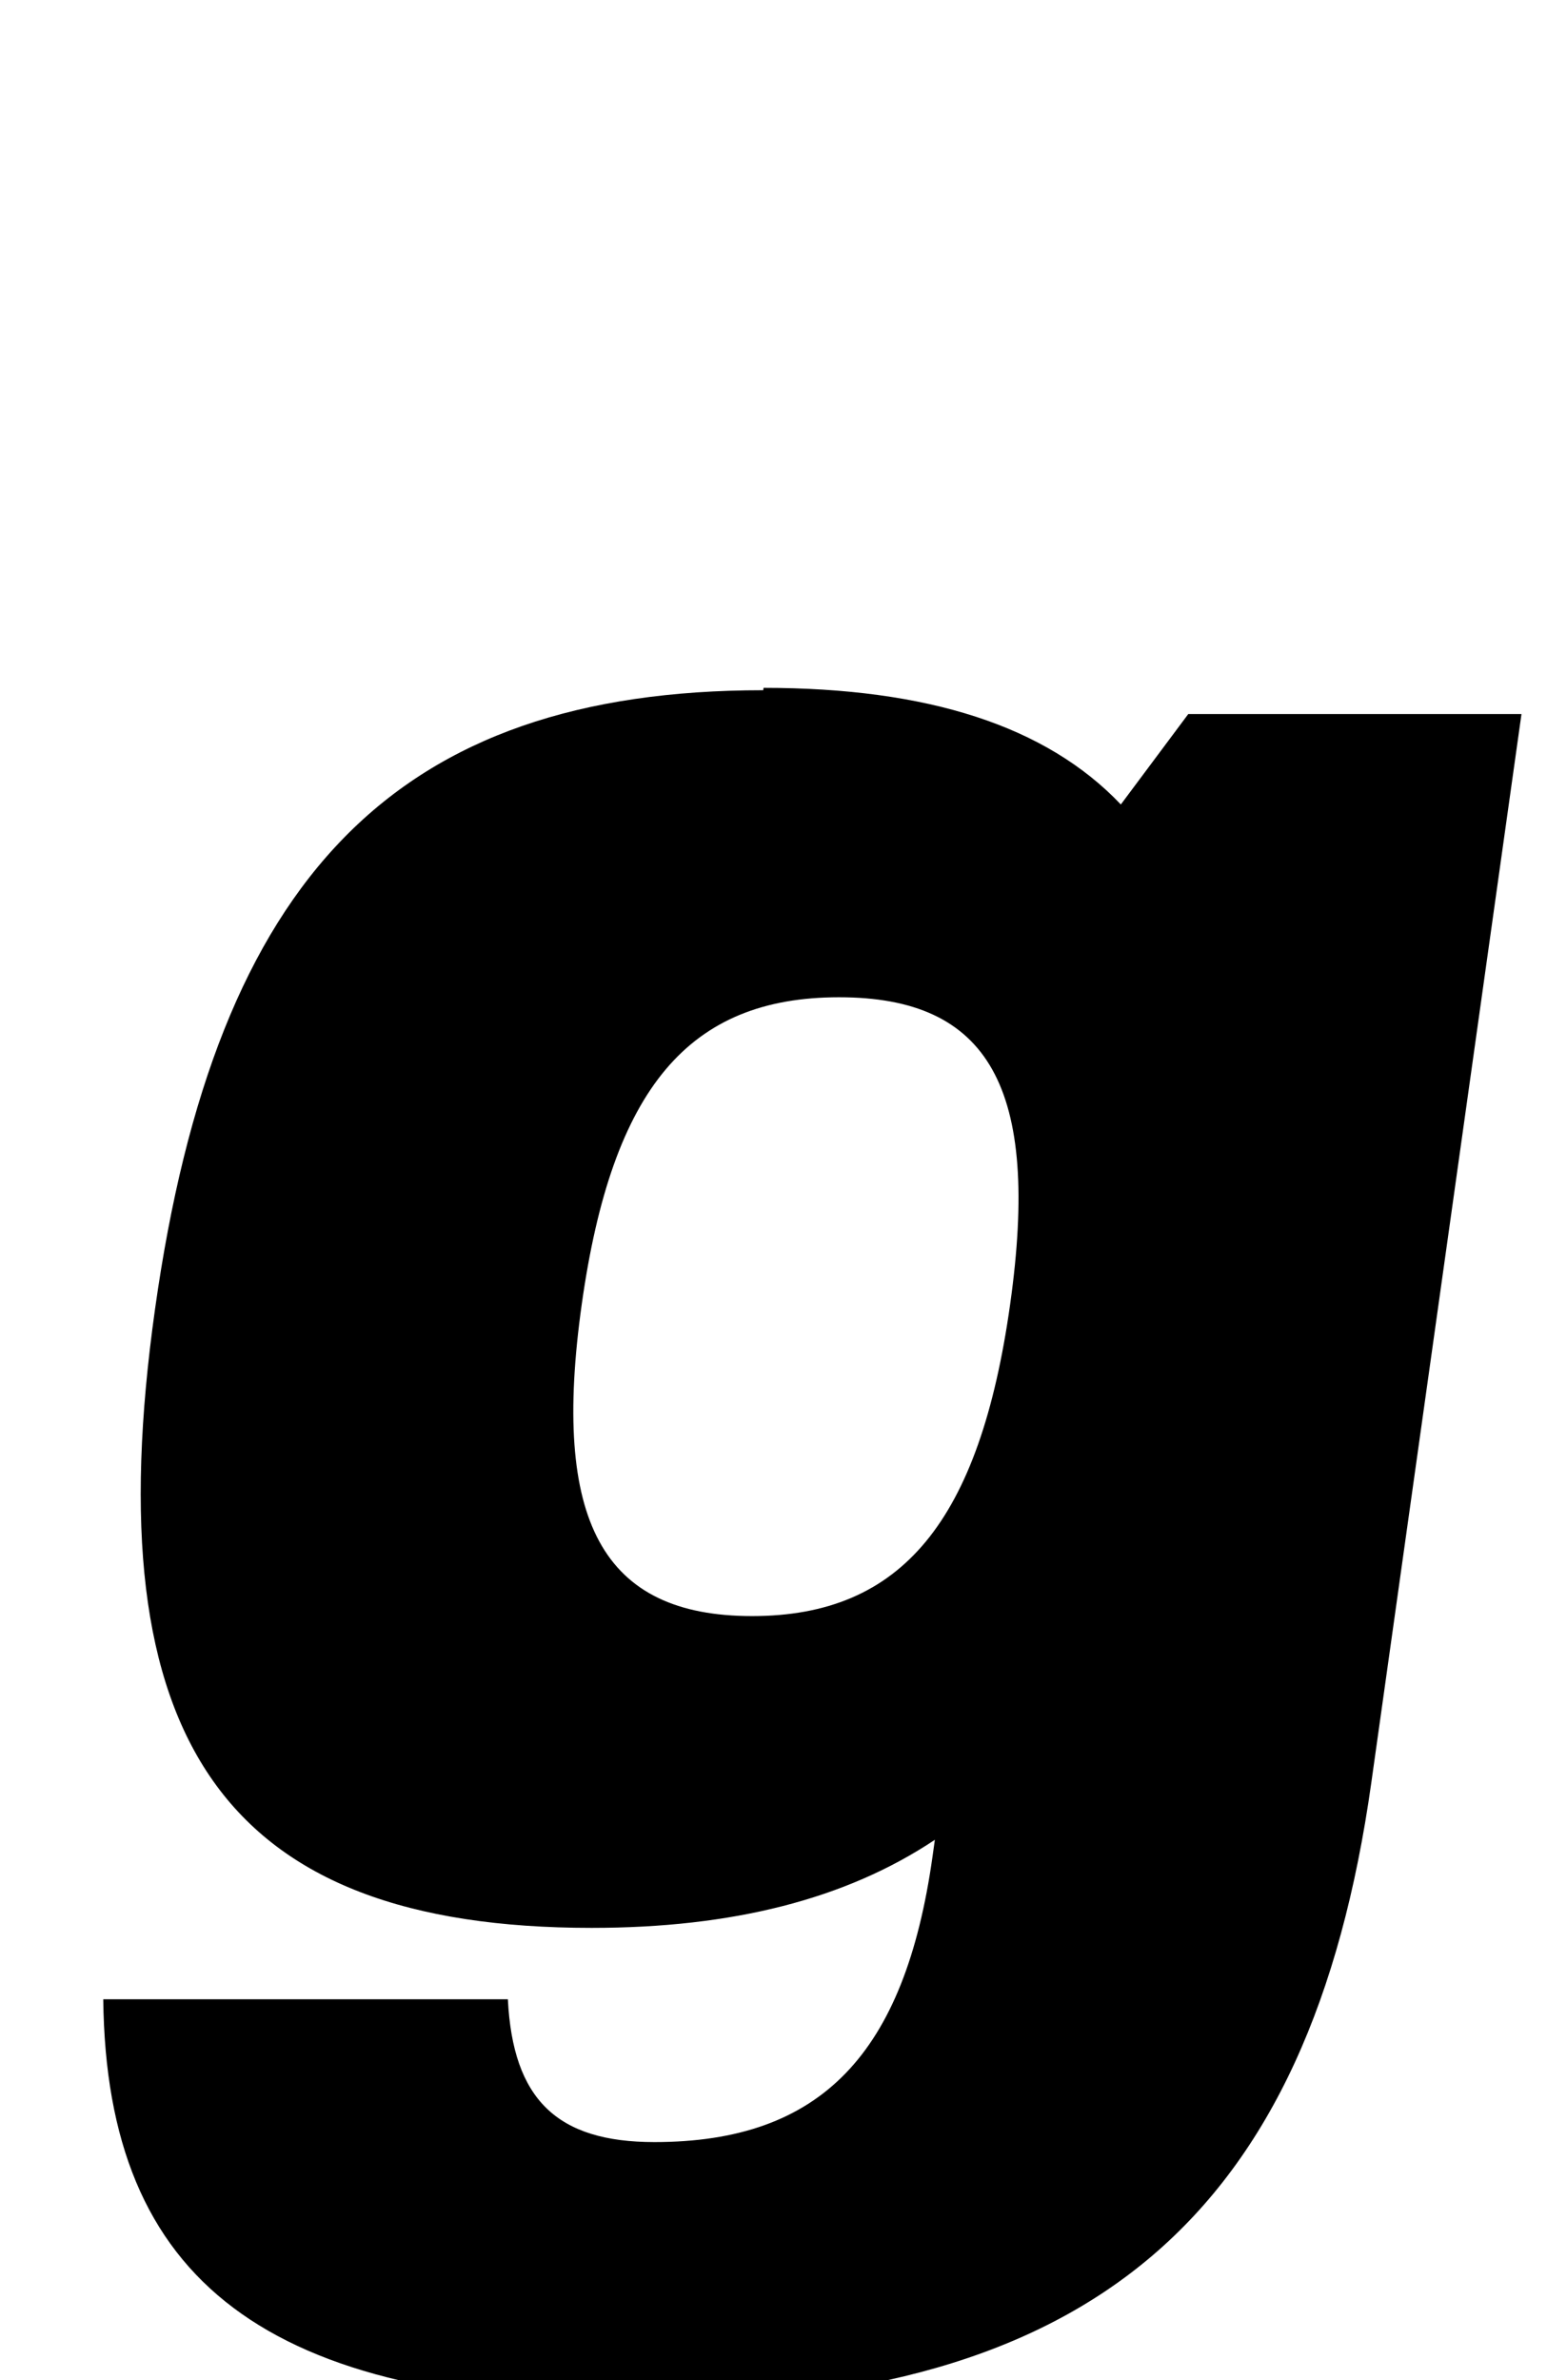 <?xml version="1.0" standalone="no"?>
<!DOCTYPE svg PUBLIC "-//W3C//DTD SVG 1.1//EN" "http://www.w3.org/Graphics/SVG/1.1/DTD/svg11.dtd" >
<svg xmlns="http://www.w3.org/2000/svg" xmlns:xlink="http://www.w3.org/1999/xlink" version="1.1" viewBox="-10 0 650 1000">
  <g transform="matrix(1 0 0 -1 0 800)">
   <path fill="currentColor"
d="M310.68 510l0.149 1c69 0 118.75 -16 150.11 -49l28.34 38h140l-63.1 -449c-25.58 -182 -117.68 -261 -306.68 -261c-157 0 -224.83 51 -226.11 170h170c2.1 -42 20.569 -60 61.569 -60c70 0 105.2 37 116.86 120l0.98 7
c-37.51 -25 -85.2 -37 -144.2 -37c-154 0 -209.04 78 -183.46 260s101.54 260 255.54 260zM342.56 381c-63 0 -95.34 -38 -108.13 -129s8.59 -131 71.59 -131s95.62 40 108.41 131s-8.87 129 -71.87 129z" />
  </g>

</svg>
